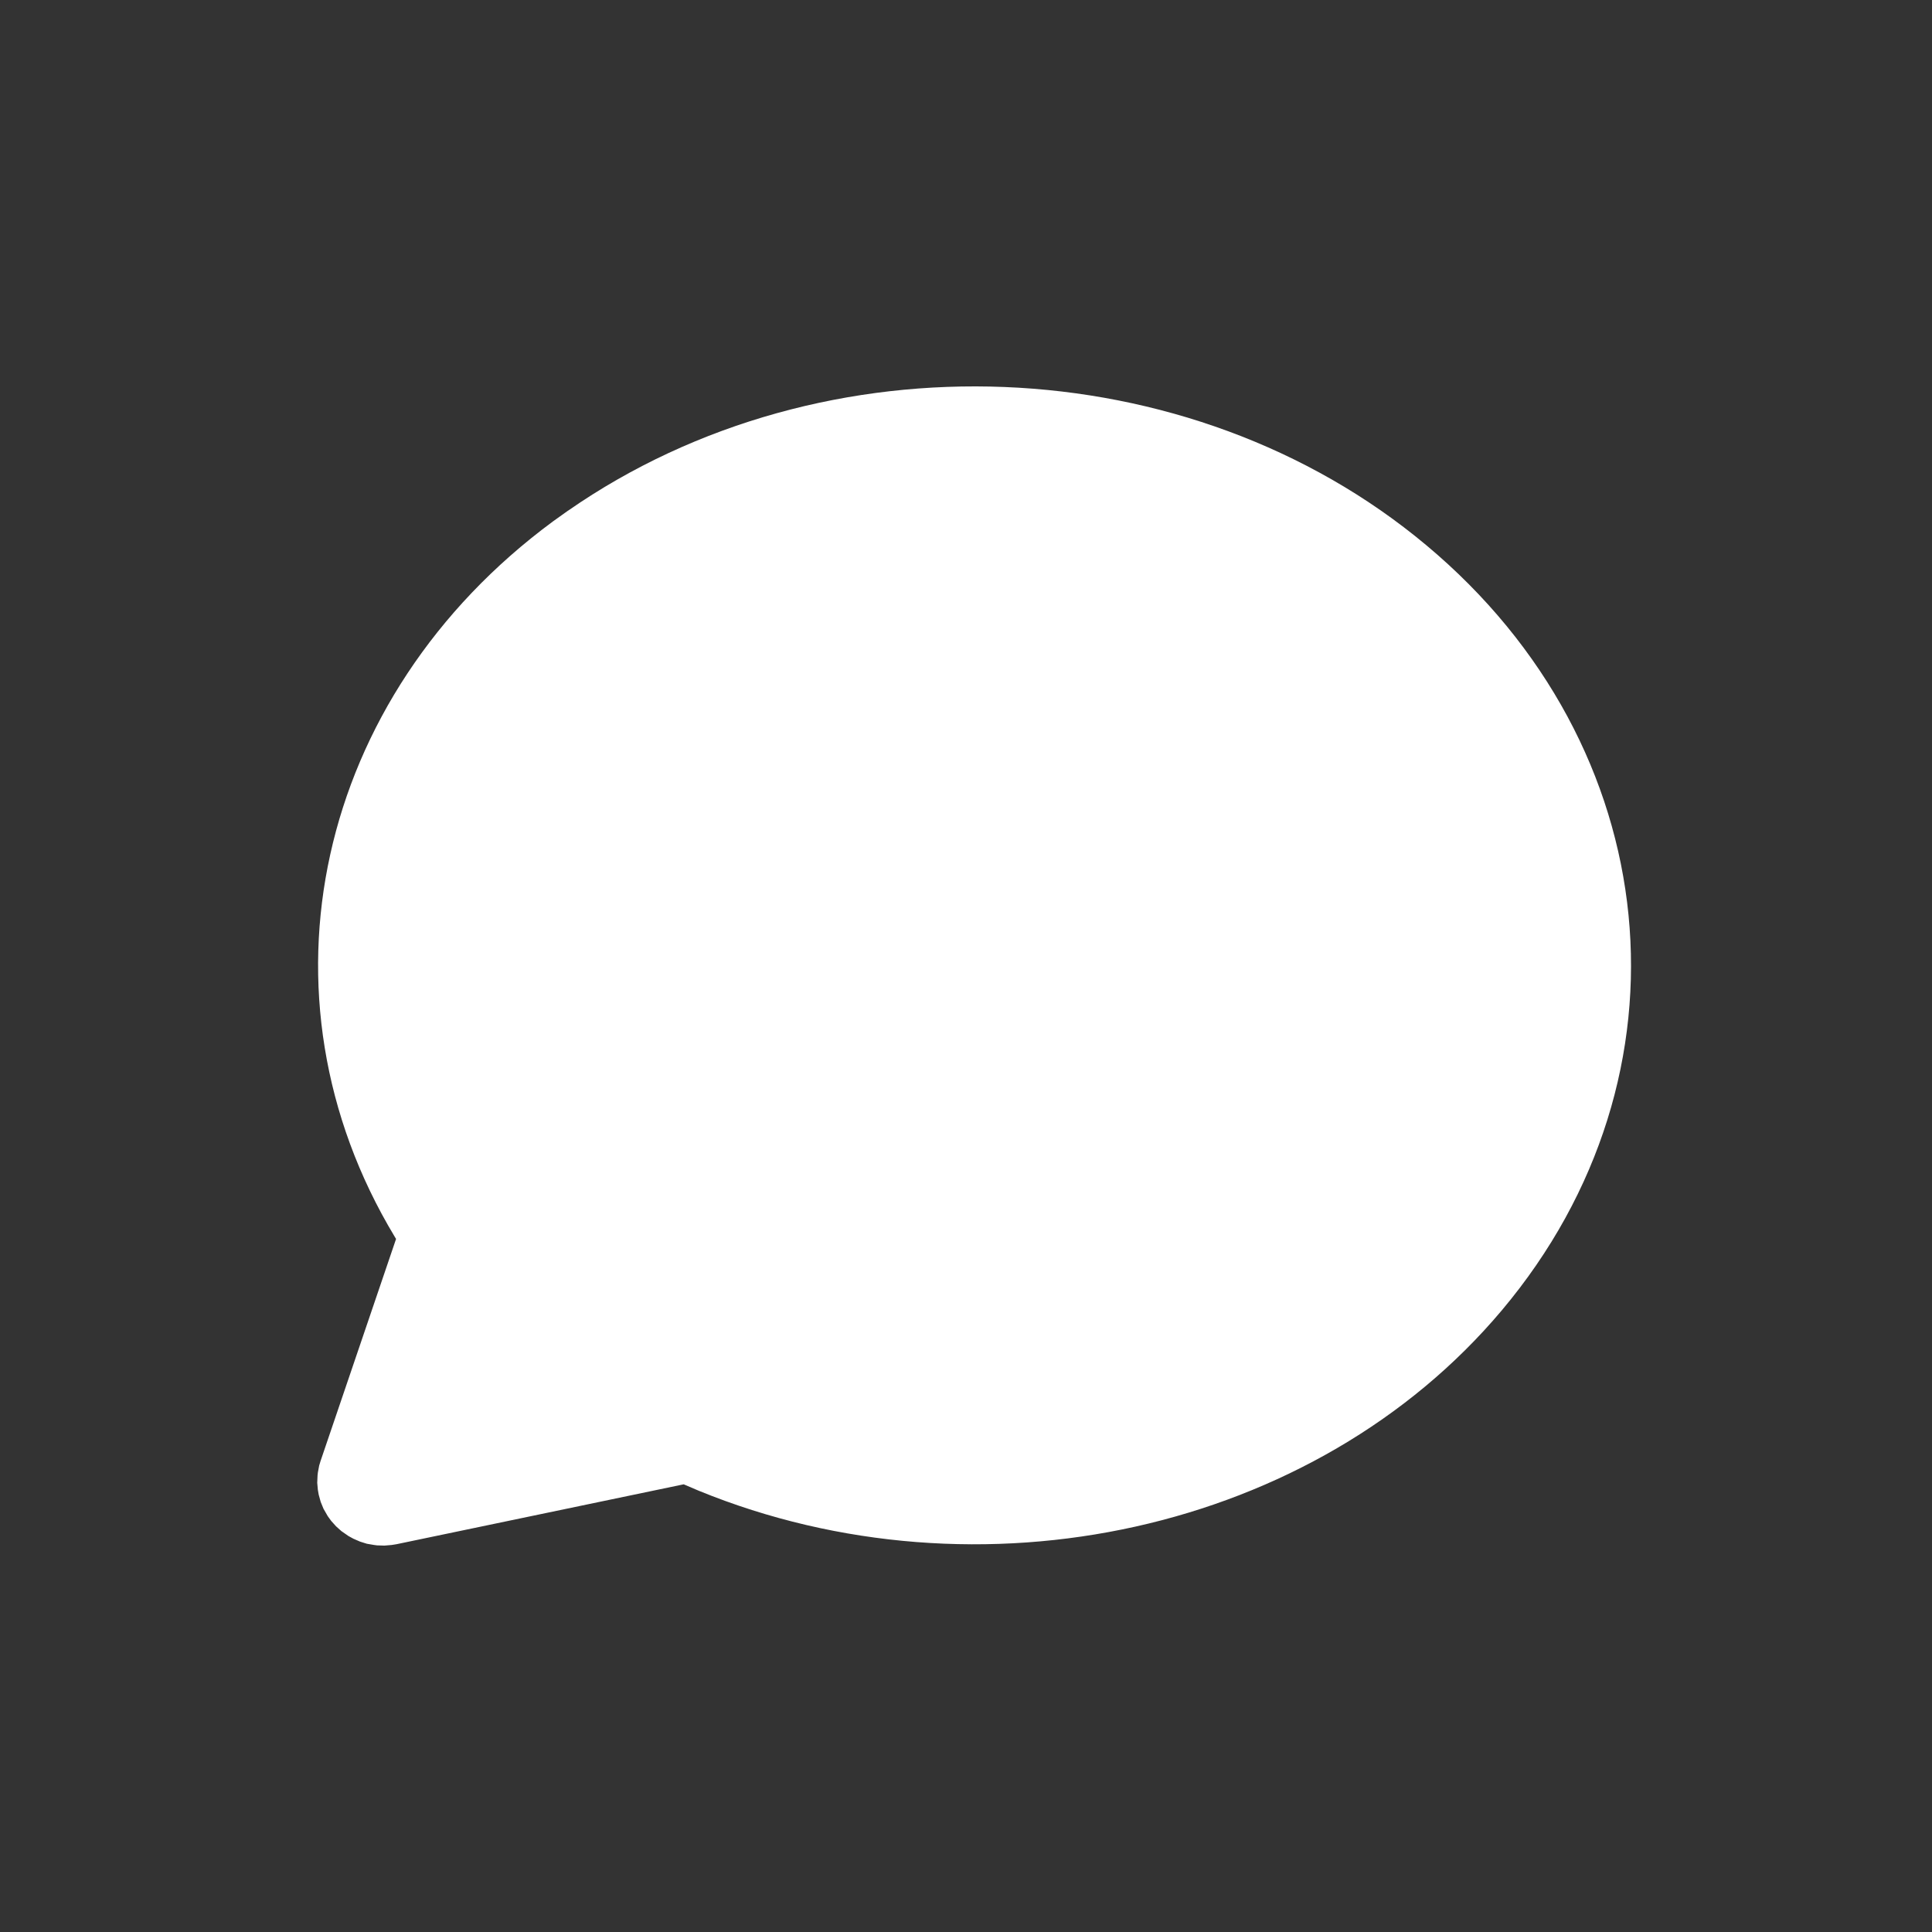 <svg width="25" height="25" viewBox="0 0 25 25" fill="none" xmlns="http://www.w3.org/2000/svg">
<rect x="0" y="0" width="25" height="25" fill="#333333" stroke="none"/>
<g clip-path="url(#clip0_318_653)">
<path d="M7.351 6.608C10.662 4.306 15.394 4.494 18.455 7.054C21.57 9.656 21.995 13.911 19.433 16.956C17.019 19.825 12.668 20.771 9.044 19.291L8.847 19.207L5.131 19.982L5.068 19.992L4.974 20L4.878 19.997L4.841 19.992L4.747 19.976L4.658 19.948L4.573 19.911L4.509 19.876L4.417 19.812L4.348 19.75L4.286 19.681L4.241 19.619L4.186 19.523L4.15 19.435L4.124 19.341L4.113 19.278L4.105 19.187L4.109 19.093L4.113 19.056L4.13 18.965L4.148 18.905L5.125 16.032L5.107 16.002C3.229 12.883 4.08 9.017 7.154 6.748L7.35 6.608L7.351 6.608Z" fill="white"/>
</g>
<defs>
<clipPath id="clip0_318_653">
<rect width="24" height="24" fill="white" transform="translate(0.667 0.5)"/>
</clipPath>
</defs>
</svg>
